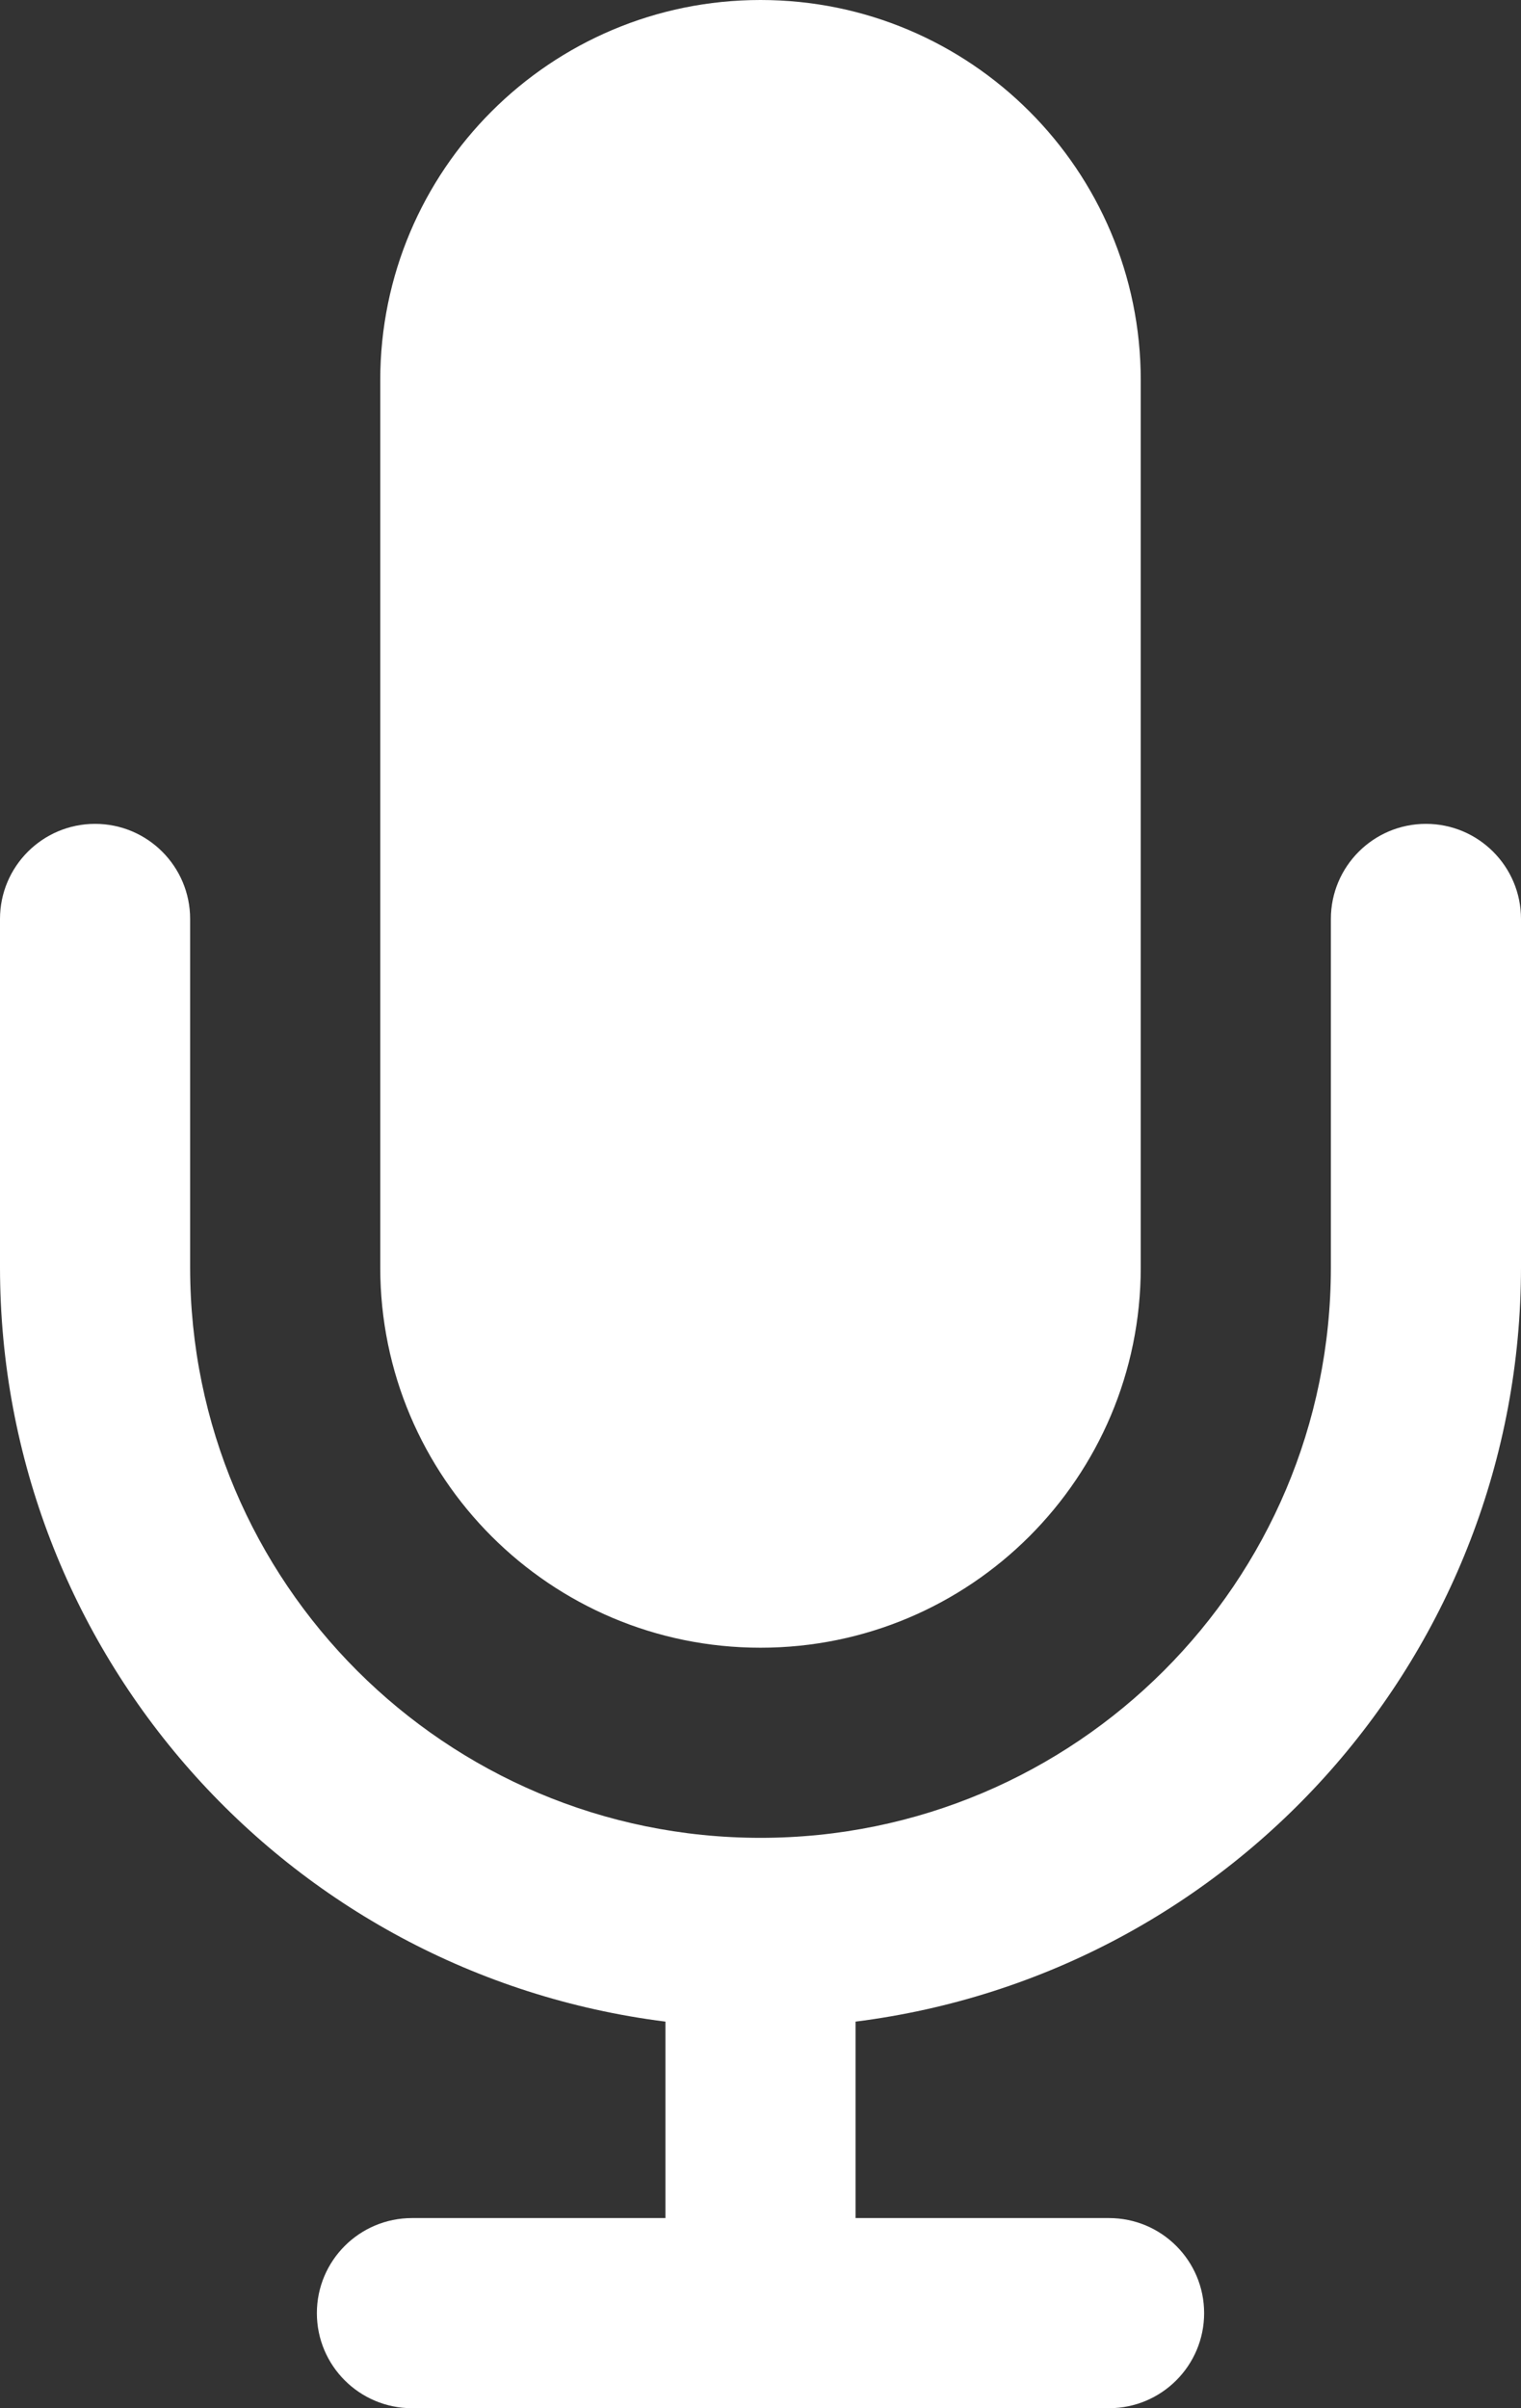 <svg width="12" height="19" viewBox="0 0 12 19" fill="none" xmlns="http://www.w3.org/2000/svg">
<rect x="0" y="0" width="12" height="19" fill="#333333" stroke="none"/>
<path fill-rule="evenodd" clip-rule="evenodd" d="M6 0C7.657 0 9 1.343 9 3V10C9 11.657 7.657 13 6 13C4.343 13 3 11.657 3 10V3C3 1.343 4.343 0 6 0ZM11.25 6.5C10.836 6.5 10.5 6.836 10.5 7.25V10C10.5 12.485 8.485 14.5 6 14.5C3.515 14.5 1.5 12.485 1.5 10V7.25C1.5 6.836 1.164 6.5 0.75 6.5C0.336 6.5 0 6.836 0 7.25V10C0.001 13.023 2.251 15.572 5.25 15.95V17.5H3.25C2.836 17.5 2.5 17.836 2.5 18.25C2.5 18.664 2.836 19 3.25 19H8.75C9.164 19 9.5 18.664 9.5 18.25C9.5 17.836 9.164 17.5 8.75 17.5H6.75V15.95C9.749 15.572 11.998 13.023 12 10V7.25C12 6.836 11.664 6.5 11.25 6.5Z" fill="white"/>
</svg>
